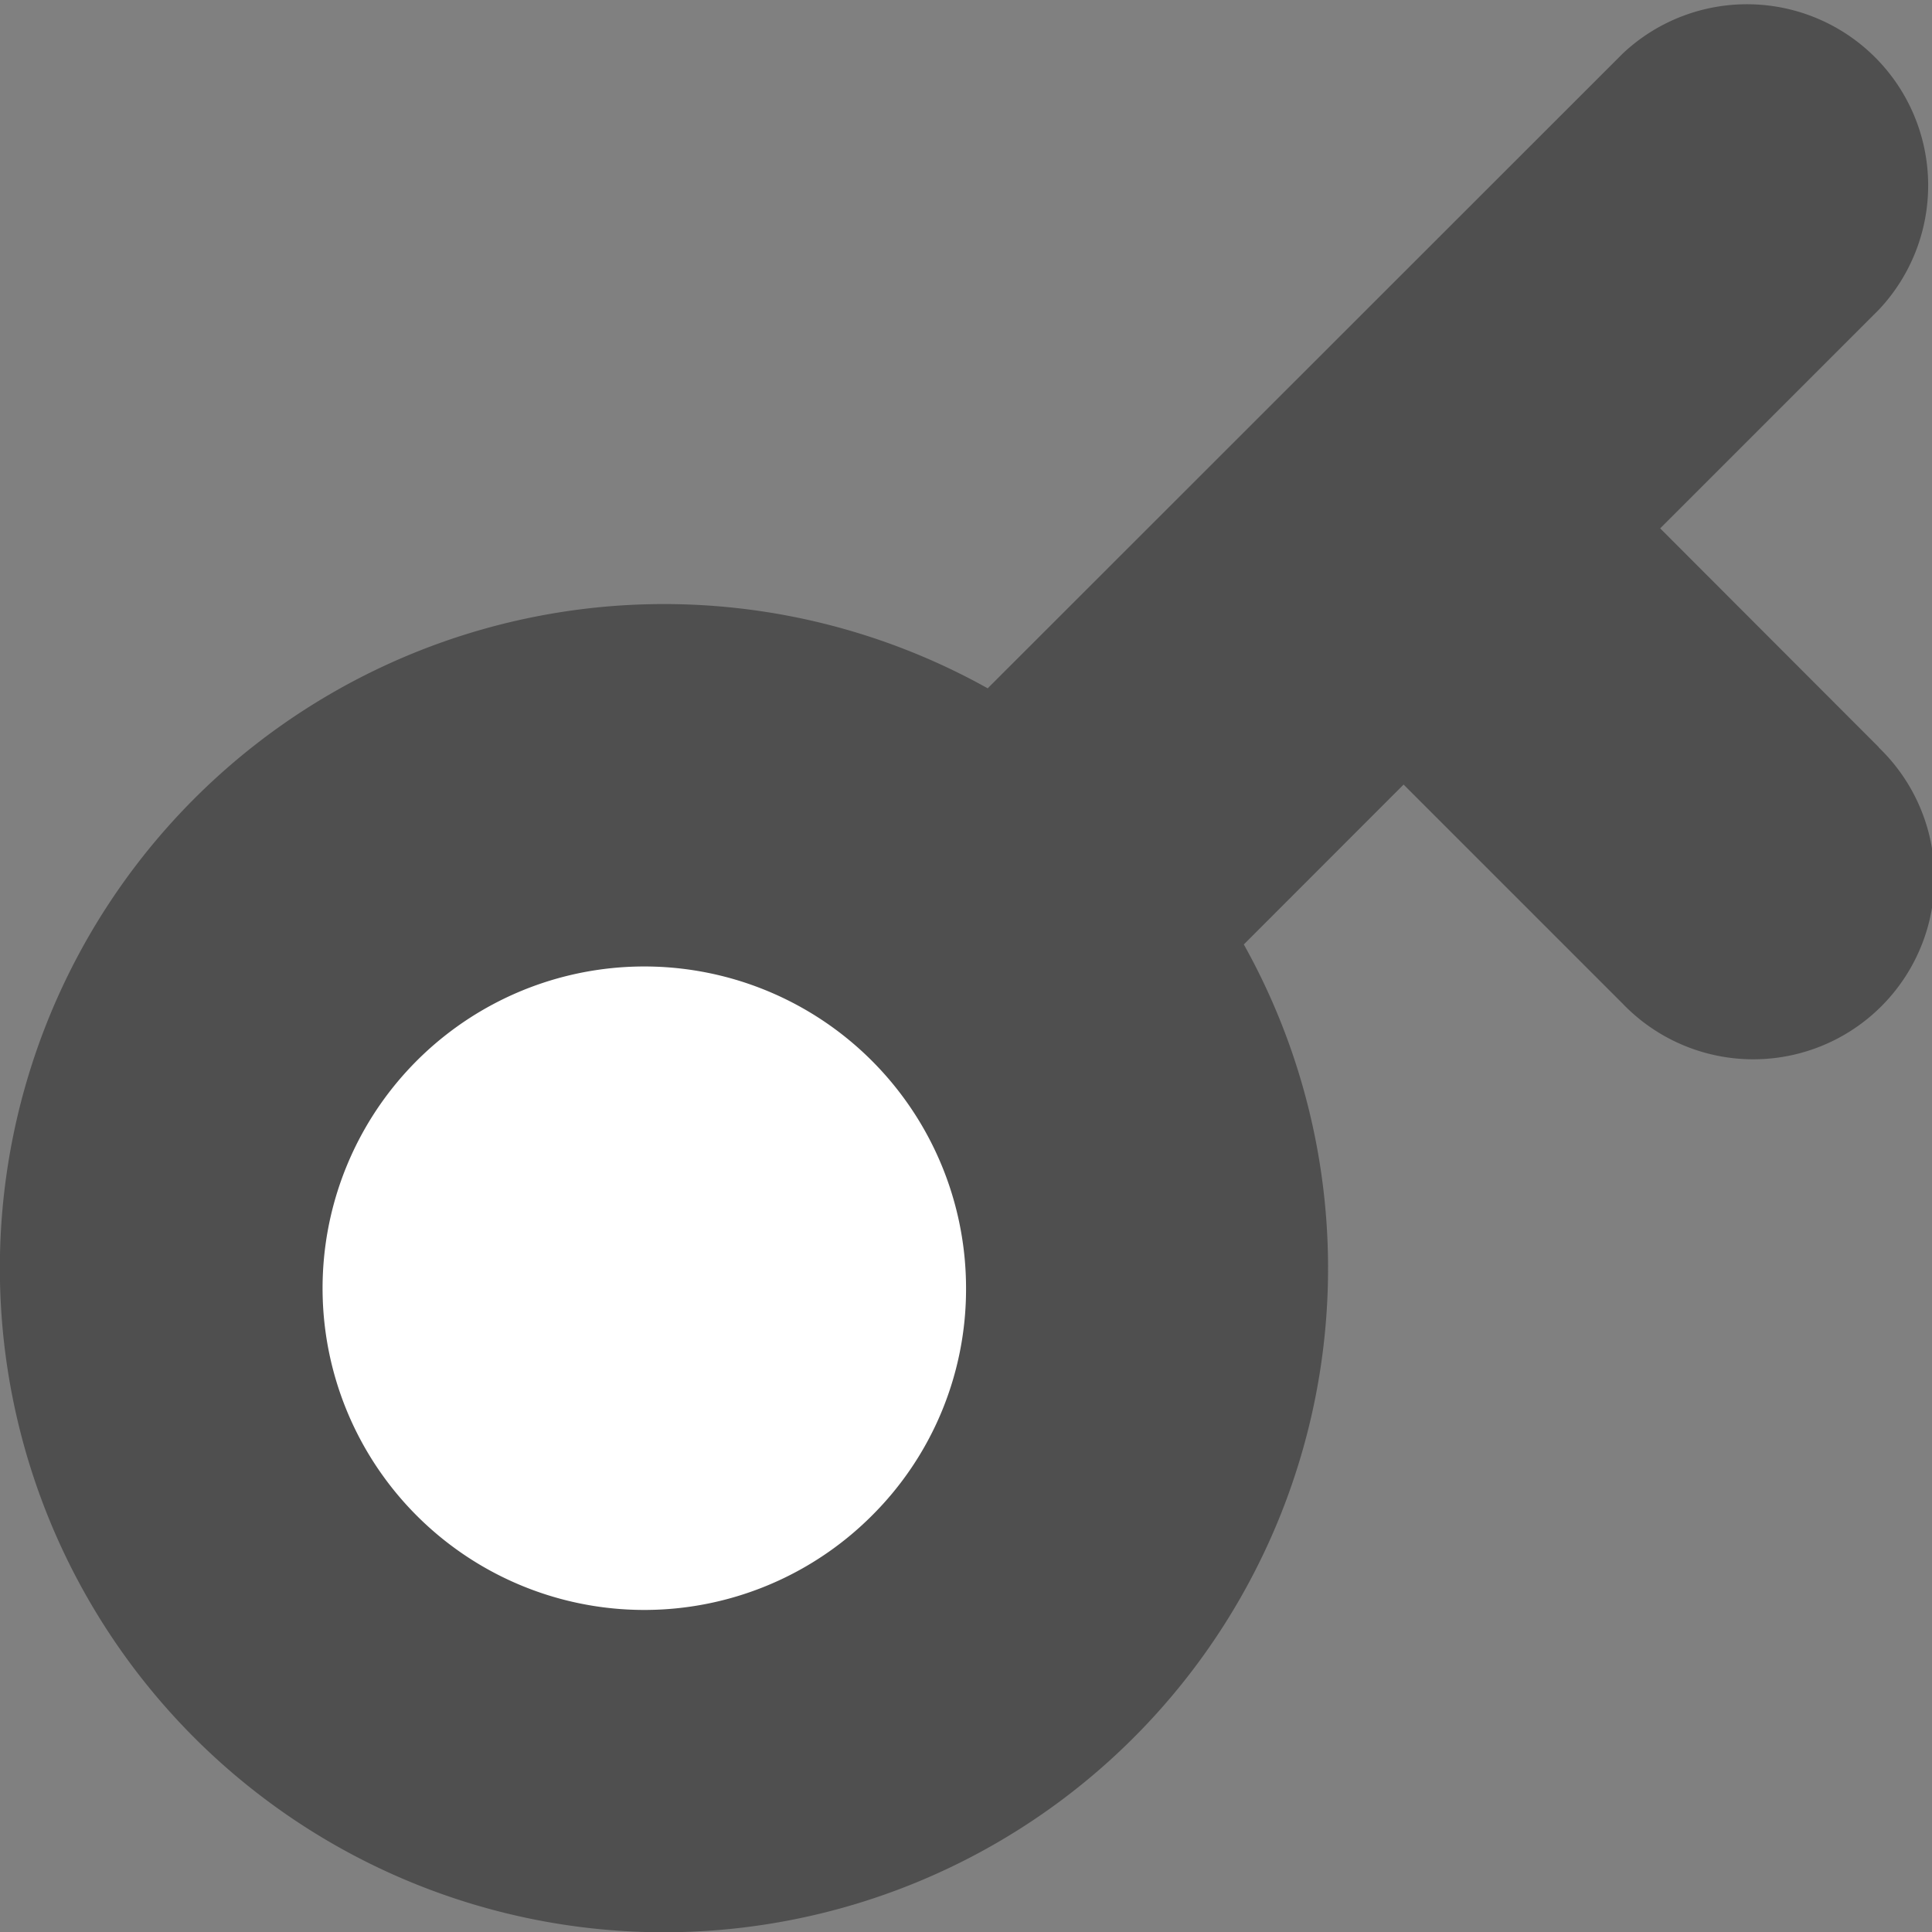 <svg xmlns="http://www.w3.org/2000/svg" width="41.488" height="41.496" viewBox="0 0 41.488 41.496"><rect x="0" y="0" width="41.488" height="41.496" fill="#808080" stroke="none"/><g transform="translate(-185 -3403.395)"><circle cx="10" cy="10" r="10" transform="translate(189 3421)" fill="#fff"/><path d="M40.5,16.055l-4.7-4.706,4.7-4.7a3.891,3.891,0,0,0-5.5-5.5L21.359,14.784a14.261,14.261,0,1,0,5.5,5.5l3.431-3.433,4.7,4.7a3.89,3.89,0,1,0,5.5-5.5Zm-21.633,16.5a6.909,6.909,0,1,1,2.027-4.887,6.856,6.856,0,0,1-2.027,4.887Z" transform="translate(184.851 3403.392)" fill="#4f4f4f"/></g></svg>